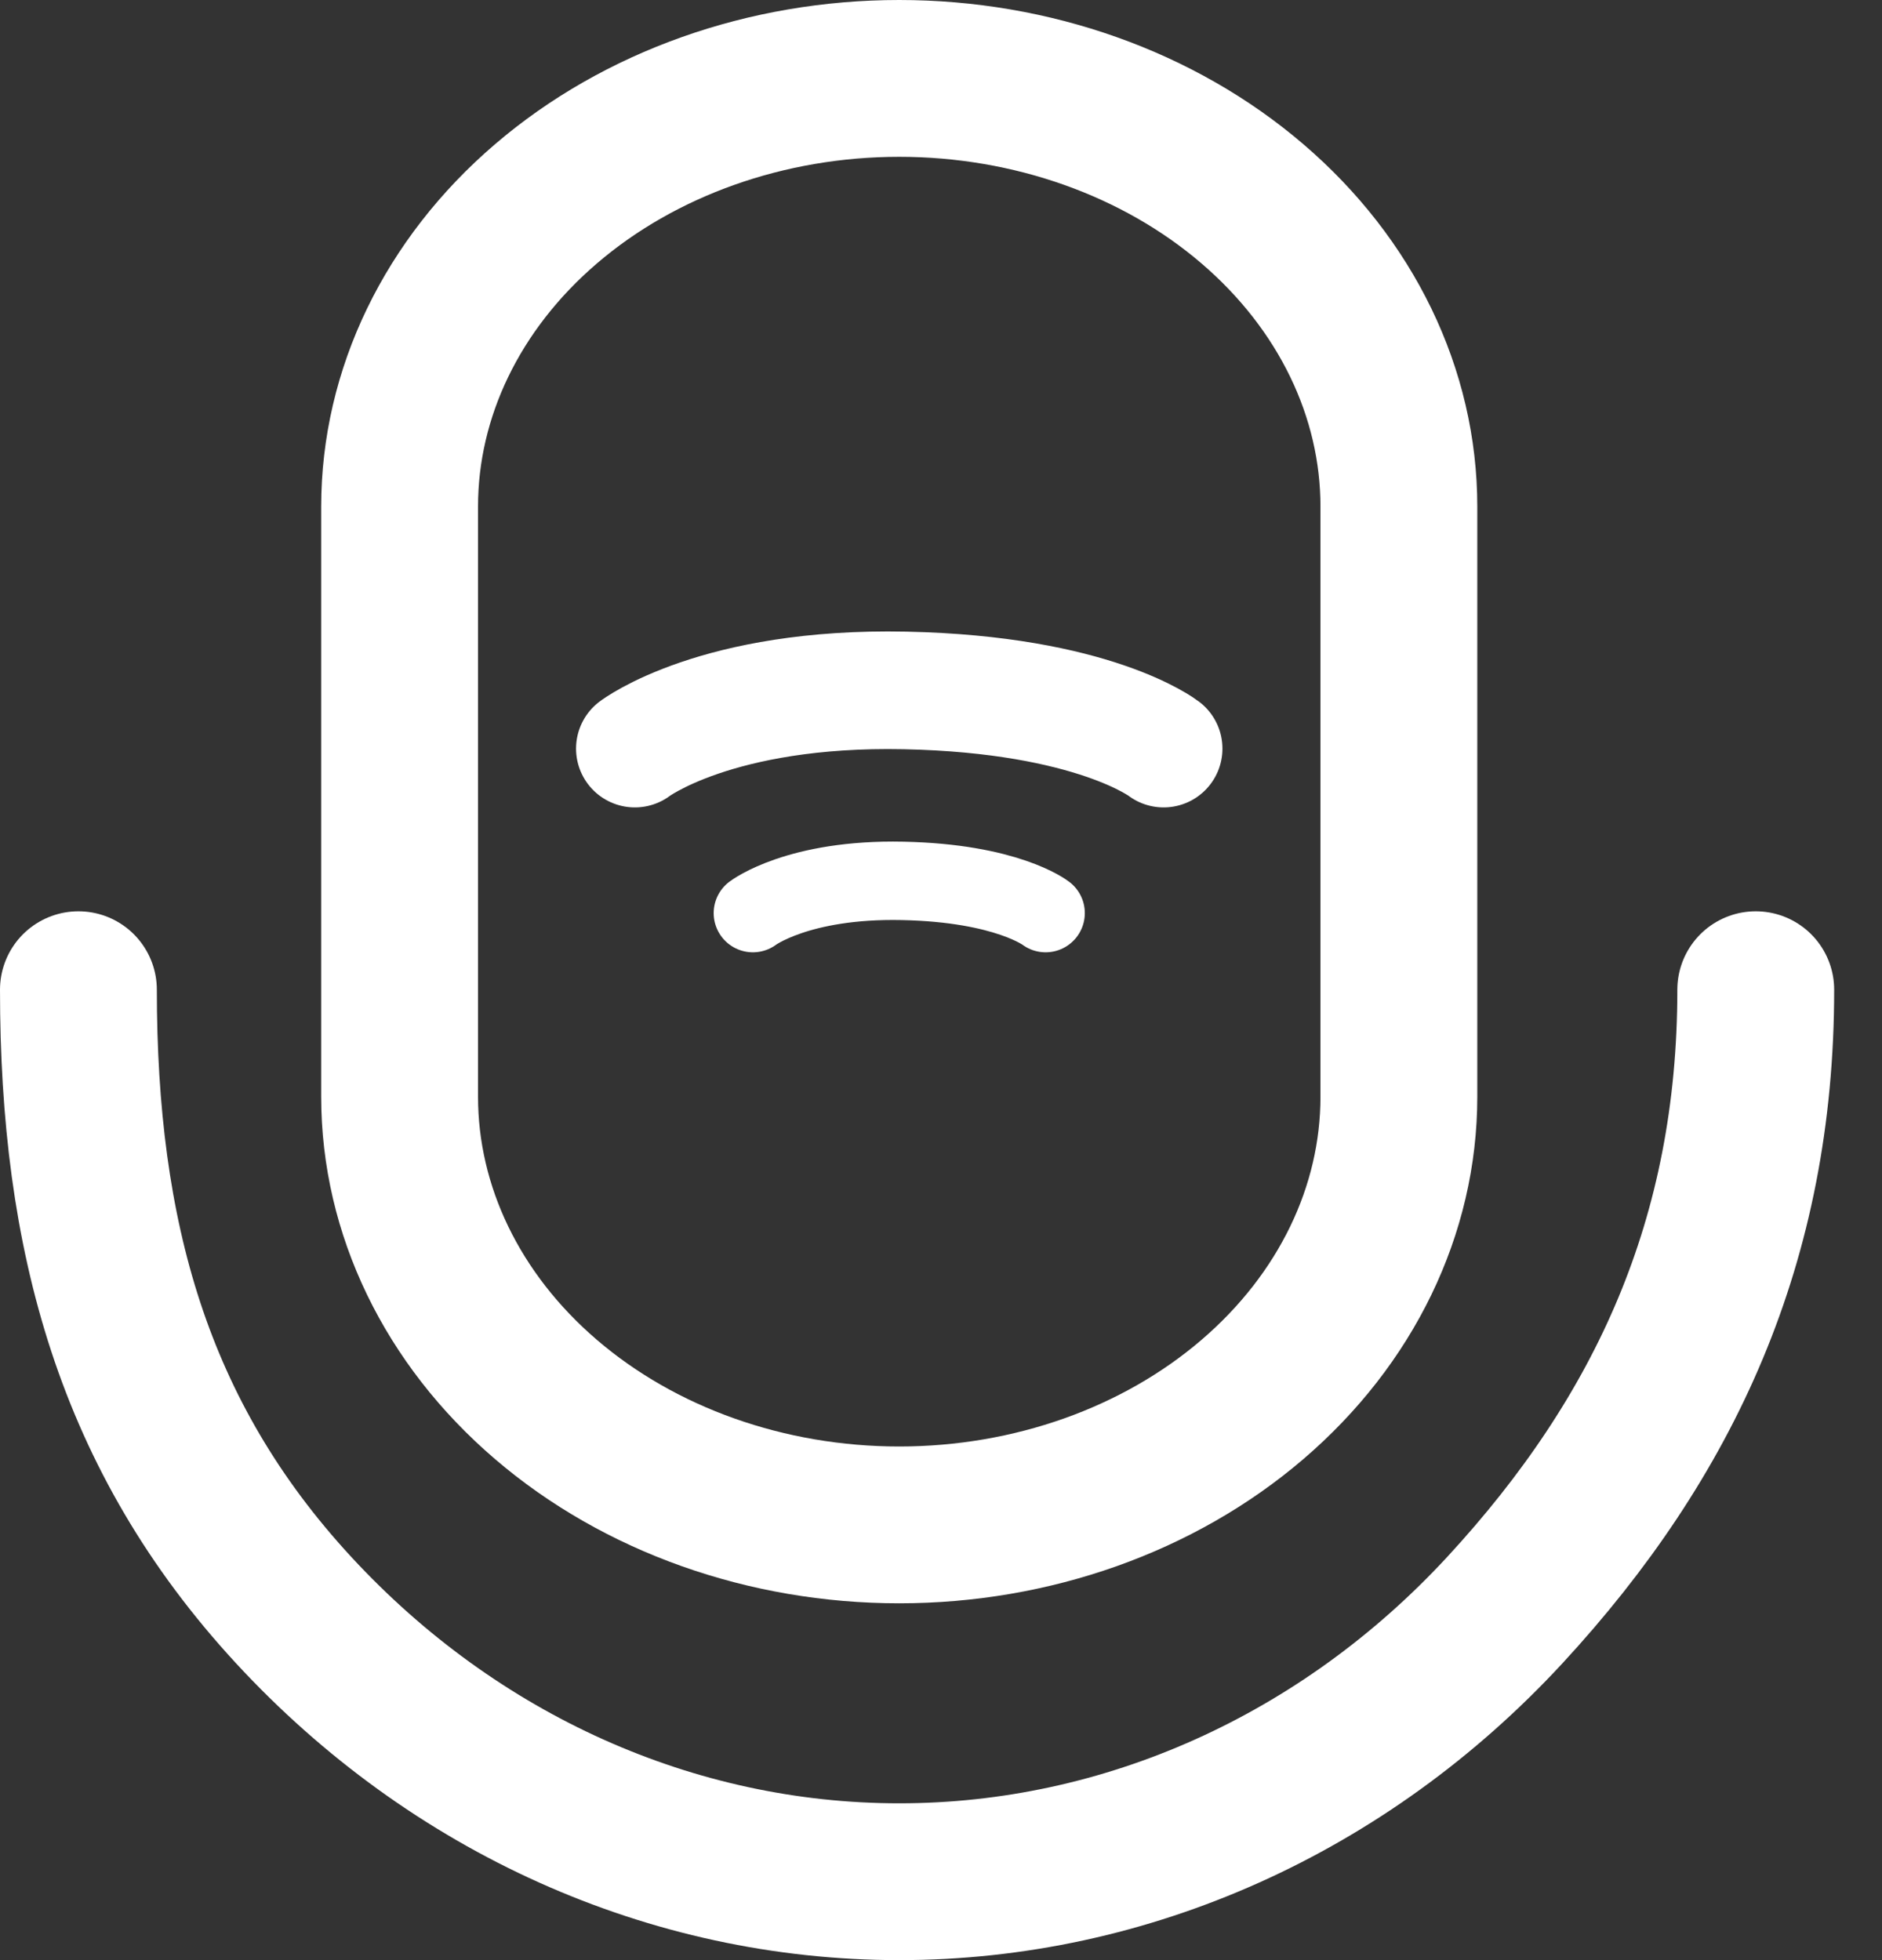 <svg width="24" height="25" viewBox="0 0 24 25" fill="none" xmlns="http://www.w3.org/2000/svg">
<rect x="0" y="0" width="24" height="25" fill="#333333" stroke="none"/>
<path d="M5.096 6.461C5.096 5.013 5.767 3.624 6.962 2.6C8.157 1.575 9.777 1 11.467 1C13.157 1 14.777 1.575 15.972 2.6C17.167 3.624 17.839 5.013 17.839 6.461V13.988C17.839 15.436 17.167 16.825 15.972 17.849C14.777 18.874 13.157 19.449 11.467 19.449C9.777 19.449 8.157 18.874 6.962 17.849C5.767 16.825 5.096 15.436 5.096 13.988V6.461Z" stroke="white" stroke-width="2" stroke-linecap="round" stroke-linejoin="round"/>
<path d="M8.096 9.548C8.096 9.548 9.137 8.756 11.542 8.806C13.948 8.856 14.839 9.548 14.839 9.548" stroke="white" stroke-width="1.5" stroke-linecap="round"/>
<path d="M9.601 11.646C9.601 11.646 10.177 11.207 11.509 11.235C12.841 11.262 13.334 11.646 13.334 11.646" stroke="white" stroke-linecap="round"/>
<path d="M1 12.623C1 15.761 1.696 18.316 3.744 20.535C5.792 22.753 8.57 24 11.467 24C14.364 24 17.142 22.753 19.191 20.535C21.239 18.316 22.39 15.808 22.39 12.623" stroke="white" stroke-width="2" stroke-linecap="round" stroke-linejoin="round"/>
</svg>
